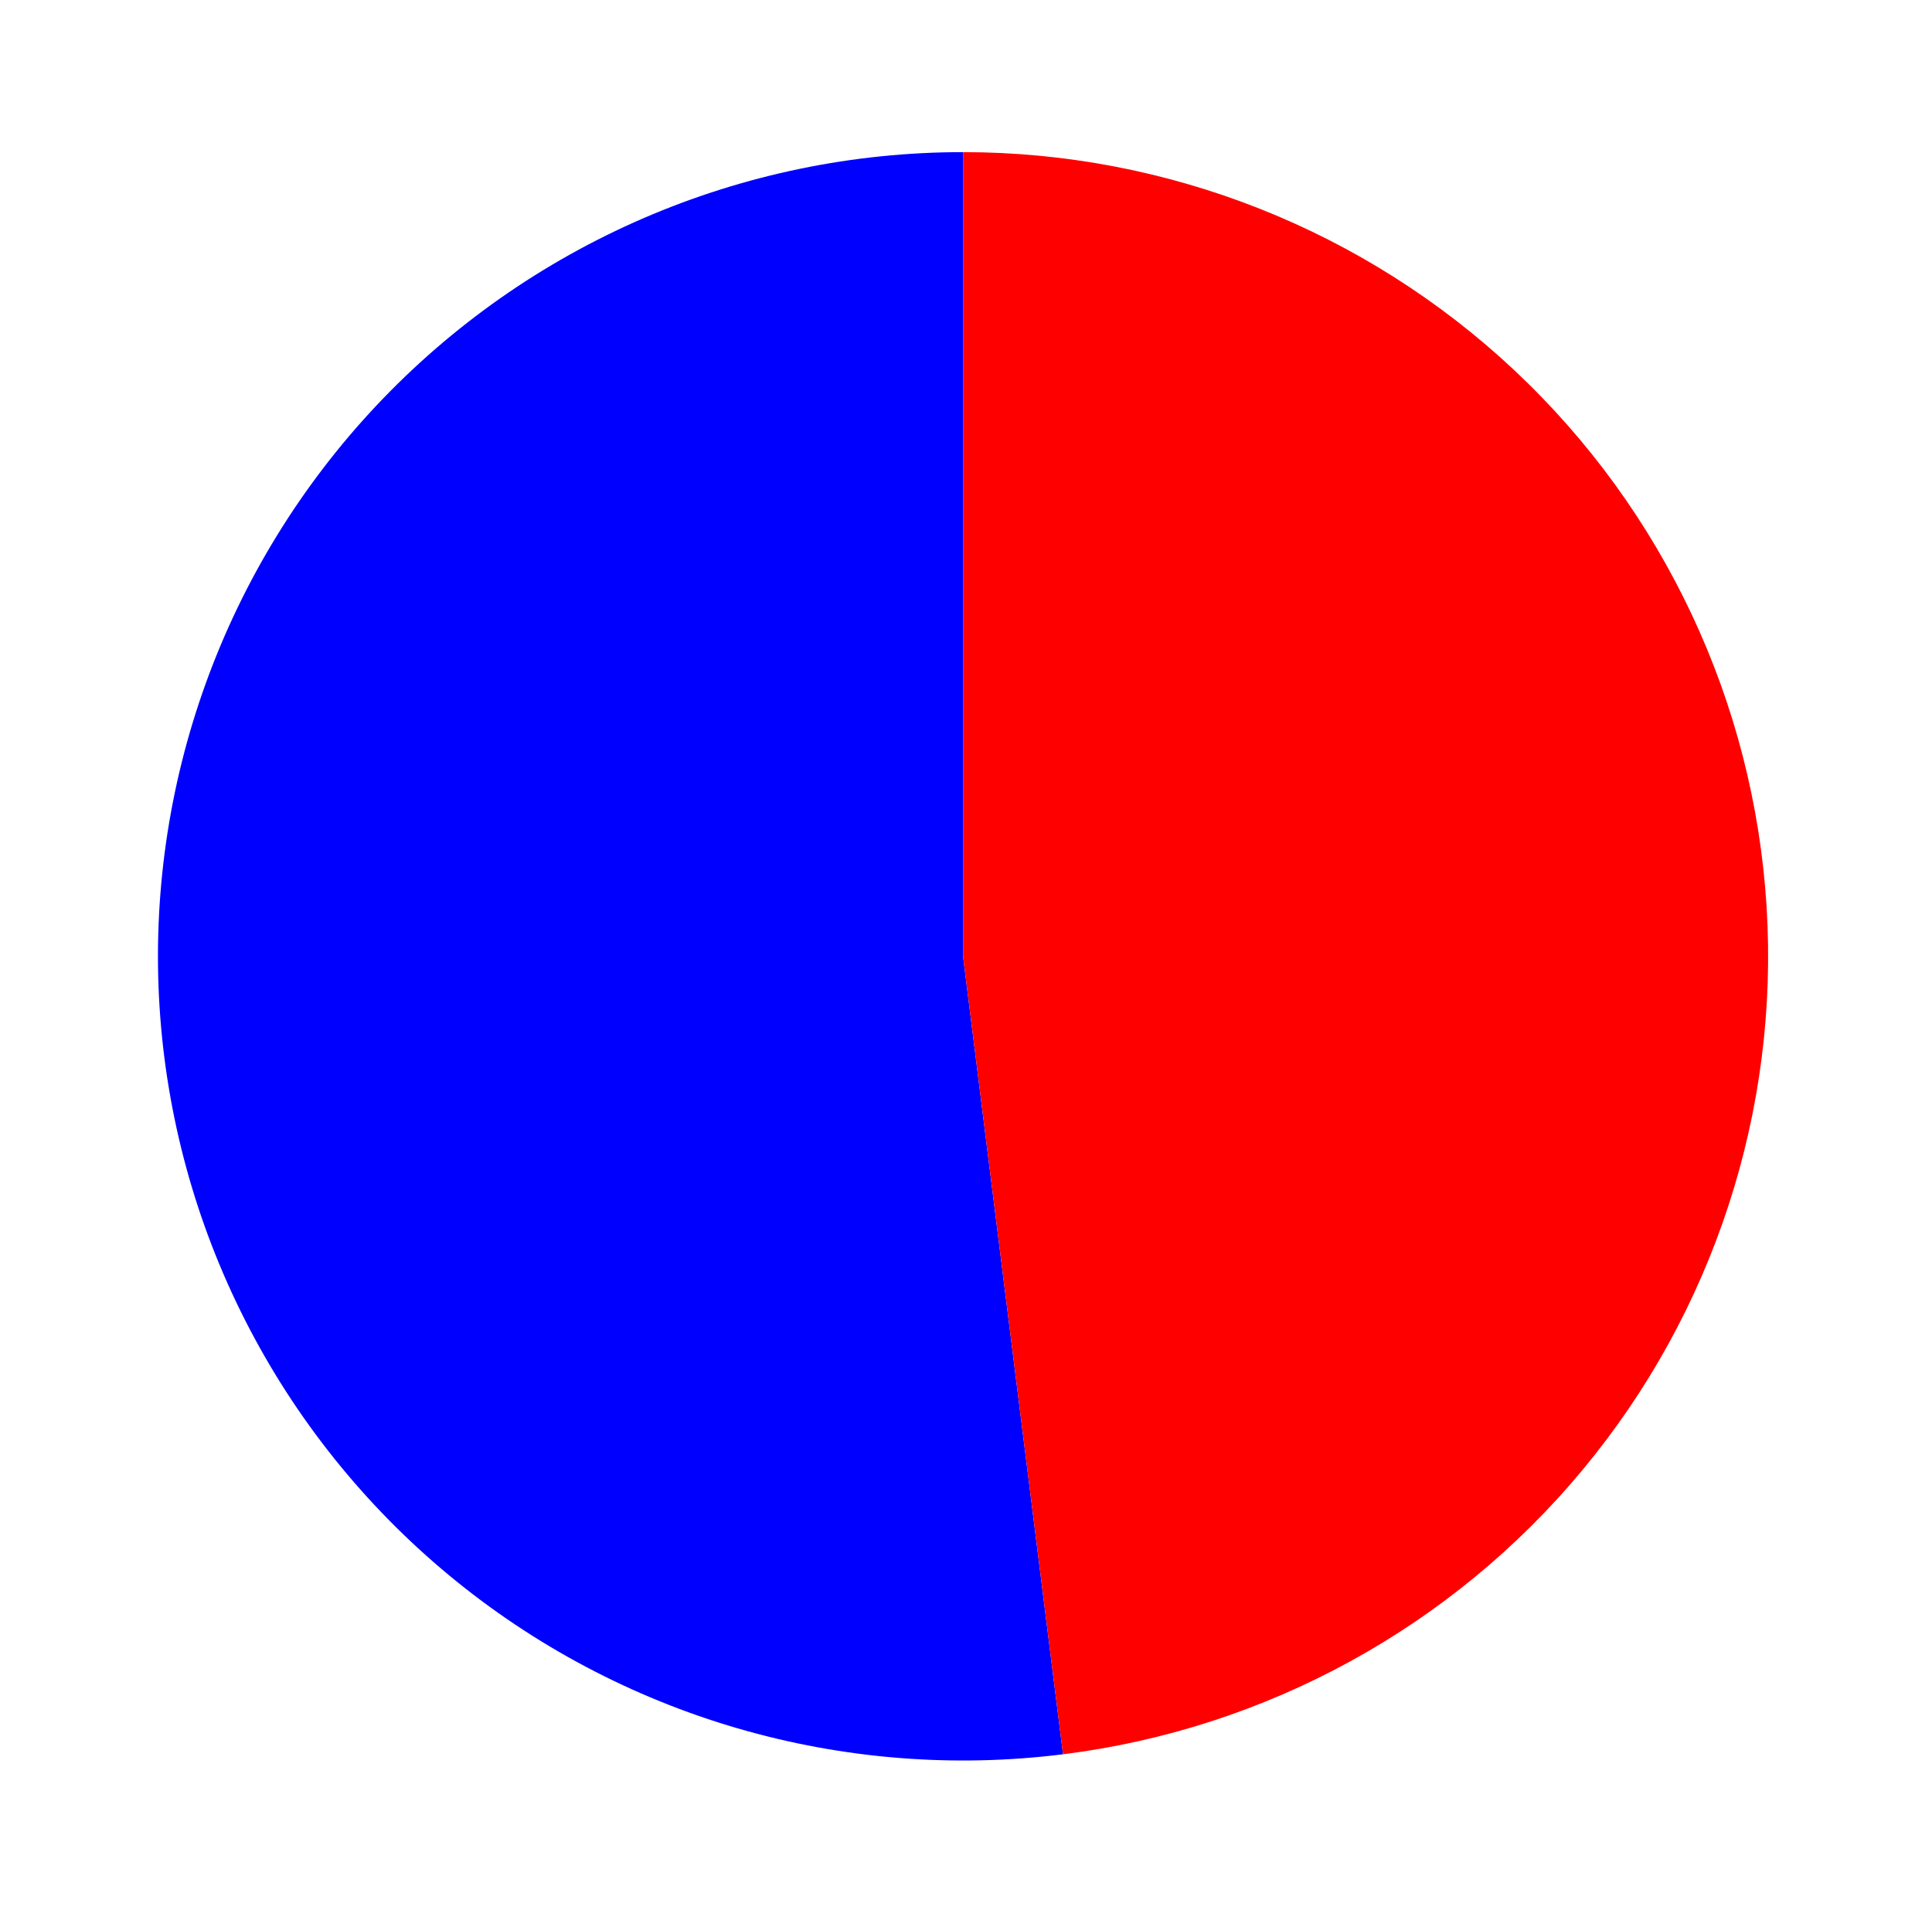 <?xml version="1.0" encoding="utf-8" standalone="no"?>
<!DOCTYPE svg PUBLIC "-//W3C//DTD SVG 1.1//EN"
  "http://www.w3.org/Graphics/SVG/1.1/DTD/svg11.dtd">
<svg xmlns:xlink="http://www.w3.org/1999/xlink" width="194.955pt" height="193.79pt" viewBox="0 0 194.955 193.79" xmlns="http://www.w3.org/2000/svg" version="1.1">
 <defs>
  <style type="text/css">*{stroke-linejoin: round; stroke-linecap: butt}</style>
 </defs>
 <g id="figure_1">
  <g id="patch_1">
   <path d="M 0 193.79 
L 194.955 193.79 
L 194.955 0 
L 0 0 
L 0 193.79 
z
" style="fill: none"/>
  </g>
  <g id="axes_1">
   <g id="patch_2">
    <path d="M 97.18 15.354 
C 86.086 15.354 75.108 17.625 64.926 22.025 
C 54.744 26.426 45.571 32.864 37.974 40.941 
C 30.378 49.019 24.517 58.567 20.755 68.994 
C 16.992 79.421 15.407 90.508 16.097 101.571 
C 16.788 112.634 19.739 123.439 24.768 133.318 
C 29.798 143.198 36.8 151.944 45.342 159.017 
C 53.884 166.089 63.786 171.339 74.436 174.442 
C 85.087 177.545 96.261 178.436 107.269 177.059 
L 97.18 96.521 
L 97.18 15.354 
z
" style="fill: #0000ff"/>
   </g>
   <g id="patch_3">
    <path d="M 107.269 177.059 
C 127.774 174.495 146.546 164.209 159.732 148.312 
C 172.917 132.416 179.548 112.077 178.262 91.471 
C 176.976 70.865 167.869 51.506 152.809 37.369 
C 137.749 23.231 117.844 15.354 97.18 15.354 
L 97.18 96.521 
L 107.269 177.059 
z
" style="fill: #ff0000"/>
   </g>
   <g id="matplotlib.axis_1"/>
   <g id="matplotlib.axis_2"/>
  </g>
 </g>
</svg>
